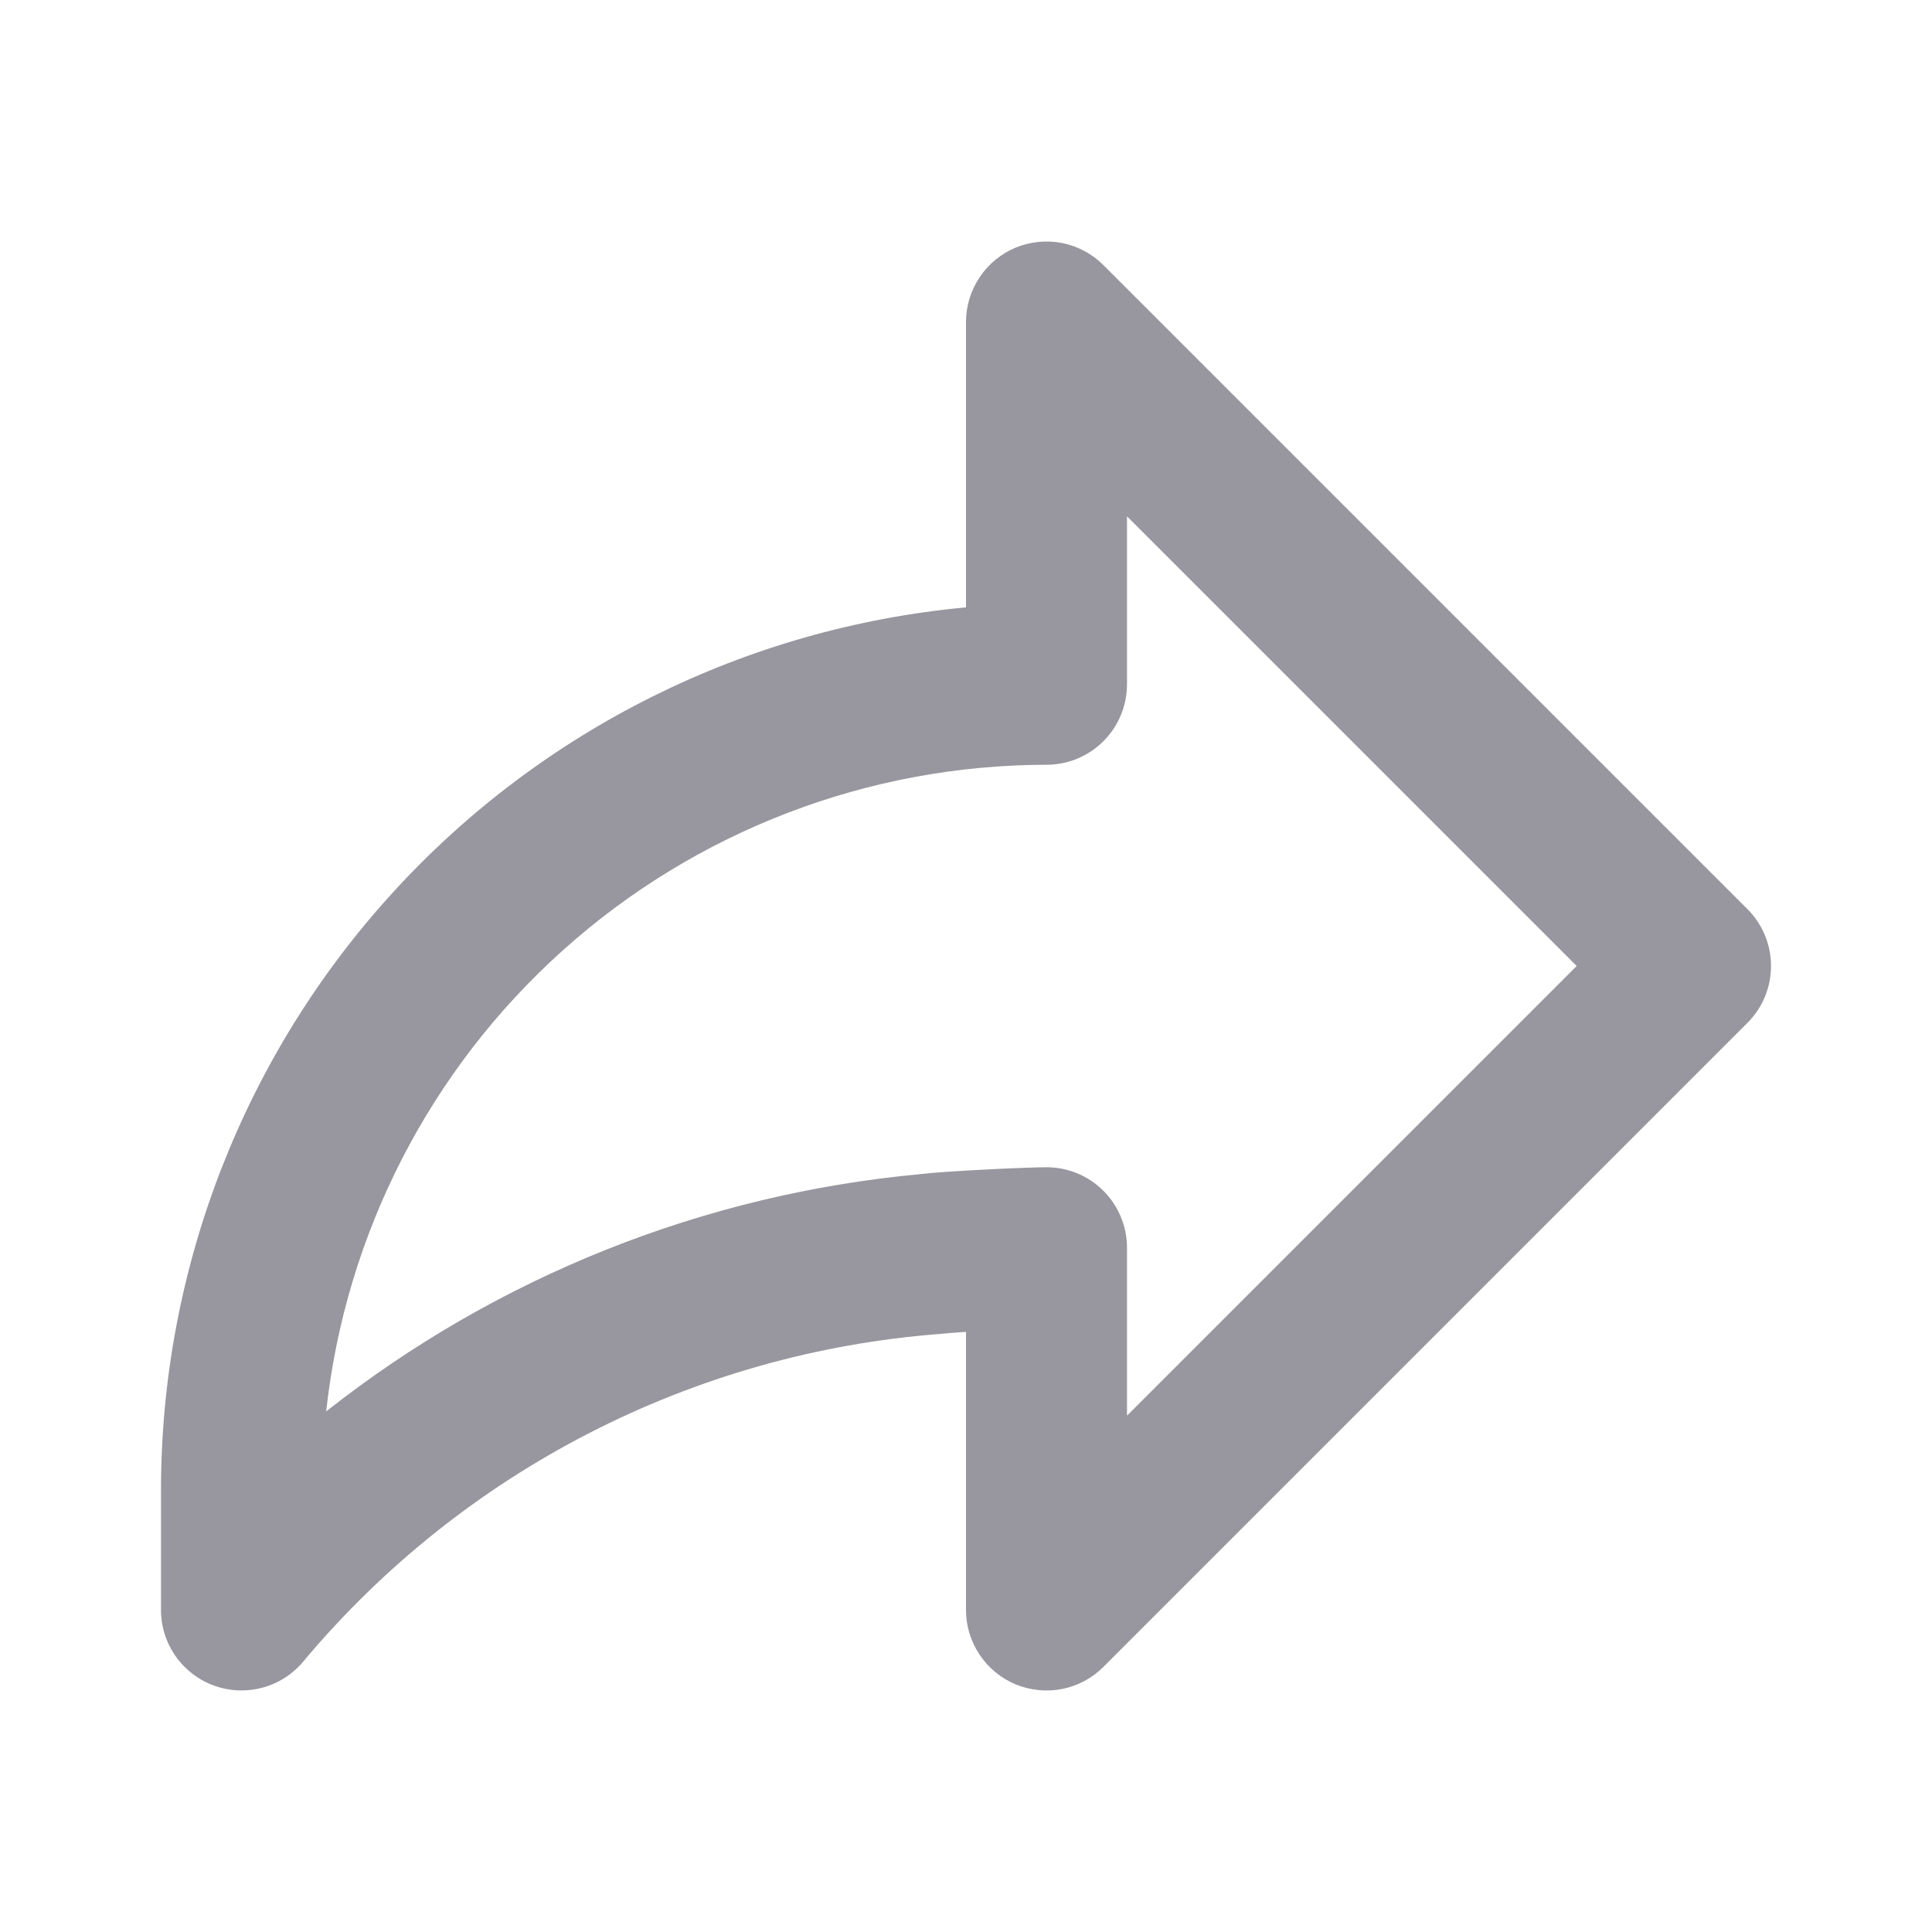 <svg width="24" height="24" viewBox="0 0 24 24" fill="none" xmlns="http://www.w3.org/2000/svg">
<path d="M21.707 11.293L13.707 3.293C13.567 3.153 13.389 3.058 13.195 3.019C13.001 2.981 12.8 3.001 12.617 3.076C12.435 3.152 12.278 3.28 12.169 3.445C12.059 3.609 12 3.802 12 4V7.545C9.268 7.798 6.729 9.061 4.88 11.087C3.03 13.113 2.003 15.757 2 18.5V20C2 20.208 2.065 20.41 2.185 20.579C2.306 20.748 2.476 20.876 2.672 20.944C2.868 21.012 3.08 21.017 3.28 20.959C3.479 20.901 3.655 20.783 3.784 20.62C4.764 19.455 5.966 18.497 7.32 17.802C8.674 17.106 10.153 16.688 11.671 16.571C11.721 16.565 11.846 16.555 12 16.545V20C12 20.198 12.059 20.391 12.169 20.555C12.278 20.72 12.435 20.848 12.617 20.924C12.8 20.999 13.001 21.019 13.195 20.981C13.389 20.942 13.567 20.847 13.707 20.707L21.707 12.707C21.895 12.52 22 12.265 22 12C22 11.735 21.895 11.48 21.707 11.293ZM14 17.586V15.5C14 15.235 13.895 14.98 13.707 14.793C13.52 14.605 13.265 14.5 13 14.5C12.745 14.5 11.704 14.55 11.438 14.585C8.743 14.833 6.177 15.857 4.052 17.533C4.293 15.327 5.34 13.288 6.991 11.806C8.642 10.324 10.781 9.503 13 9.5C13.265 9.5 13.52 9.395 13.707 9.207C13.895 9.02 14 8.765 14 8.5V6.414L19.586 12L14 17.586Z" fill="#98969E"/>
</svg>

